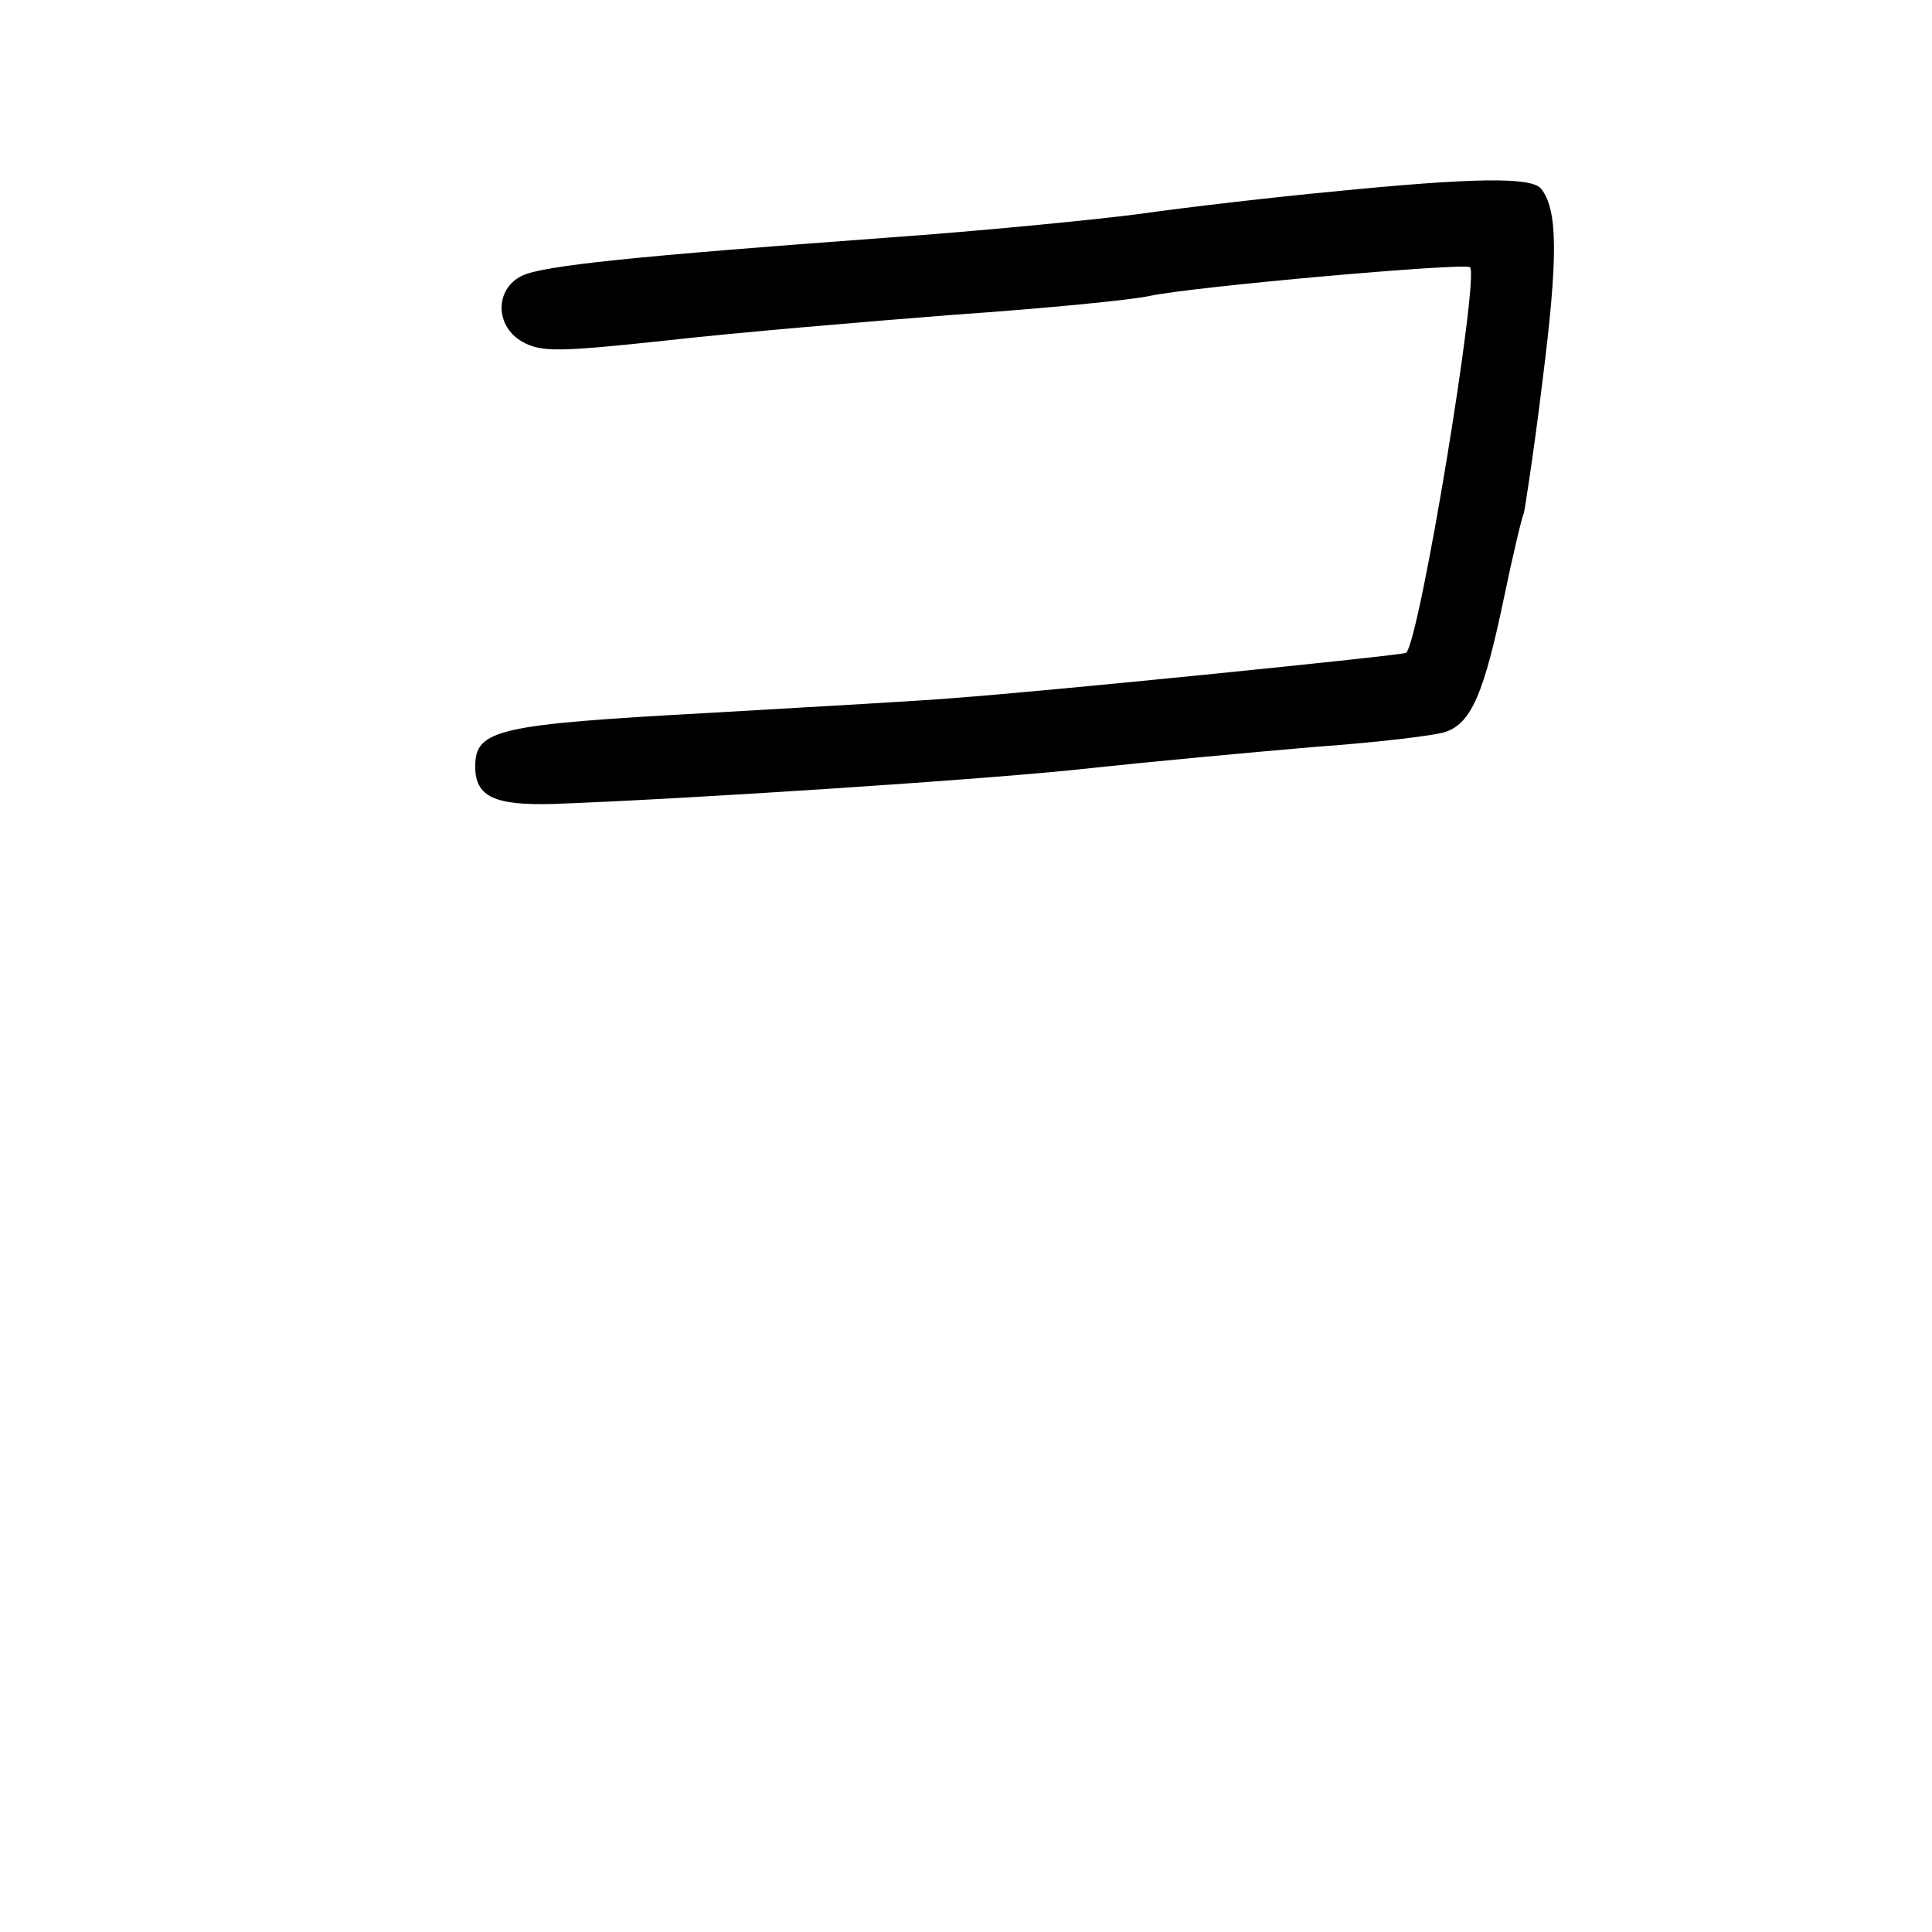 <?xml version="1.0" standalone="no"?>
<!DOCTYPE svg PUBLIC "-//W3C//DTD SVG 20010904//EN"
 "http://www.w3.org/TR/2001/REC-SVG-20010904/DTD/svg10.dtd">
<svg version="1.0" xmlns="http://www.w3.org/2000/svg"
 width="248pt" height="248pt" viewBox="0 0 248 248"
 preserveAspectRatio="xMidYMid meet">
<g transform="translate(0,248) scale(0.1,-0.1)"
fill="#000000" stroke="none">
<path d="M1710 2234 c-74 -7 -187 -20 -250 -29 -63 -8 -207 -22 -320 -30 -327
-24 -443 -36 -470 -49 -35 -17 -35 -65 1 -85 24 -13 45 -13 185 2 88 10 254
24 369 33 116 8 228 19 250 24 55 12 405 43 412 37 12 -13 -64 -477 -82 -495
-3 -3 -457 -49 -580 -58 -33 -3 -174 -11 -313 -19 -273 -15 -302 -21 -302 -69
0 -39 25 -50 100 -48 168 6 567 32 690 46 74 8 203 20 285 27 83 6 160 15 172
20 32 12 48 50 73 169 12 58 24 108 26 111 1 3 13 79 24 170 20 158 20 220 -2
247 -13 15 -87 14 -268 -4z"/>
</g>
</svg>
